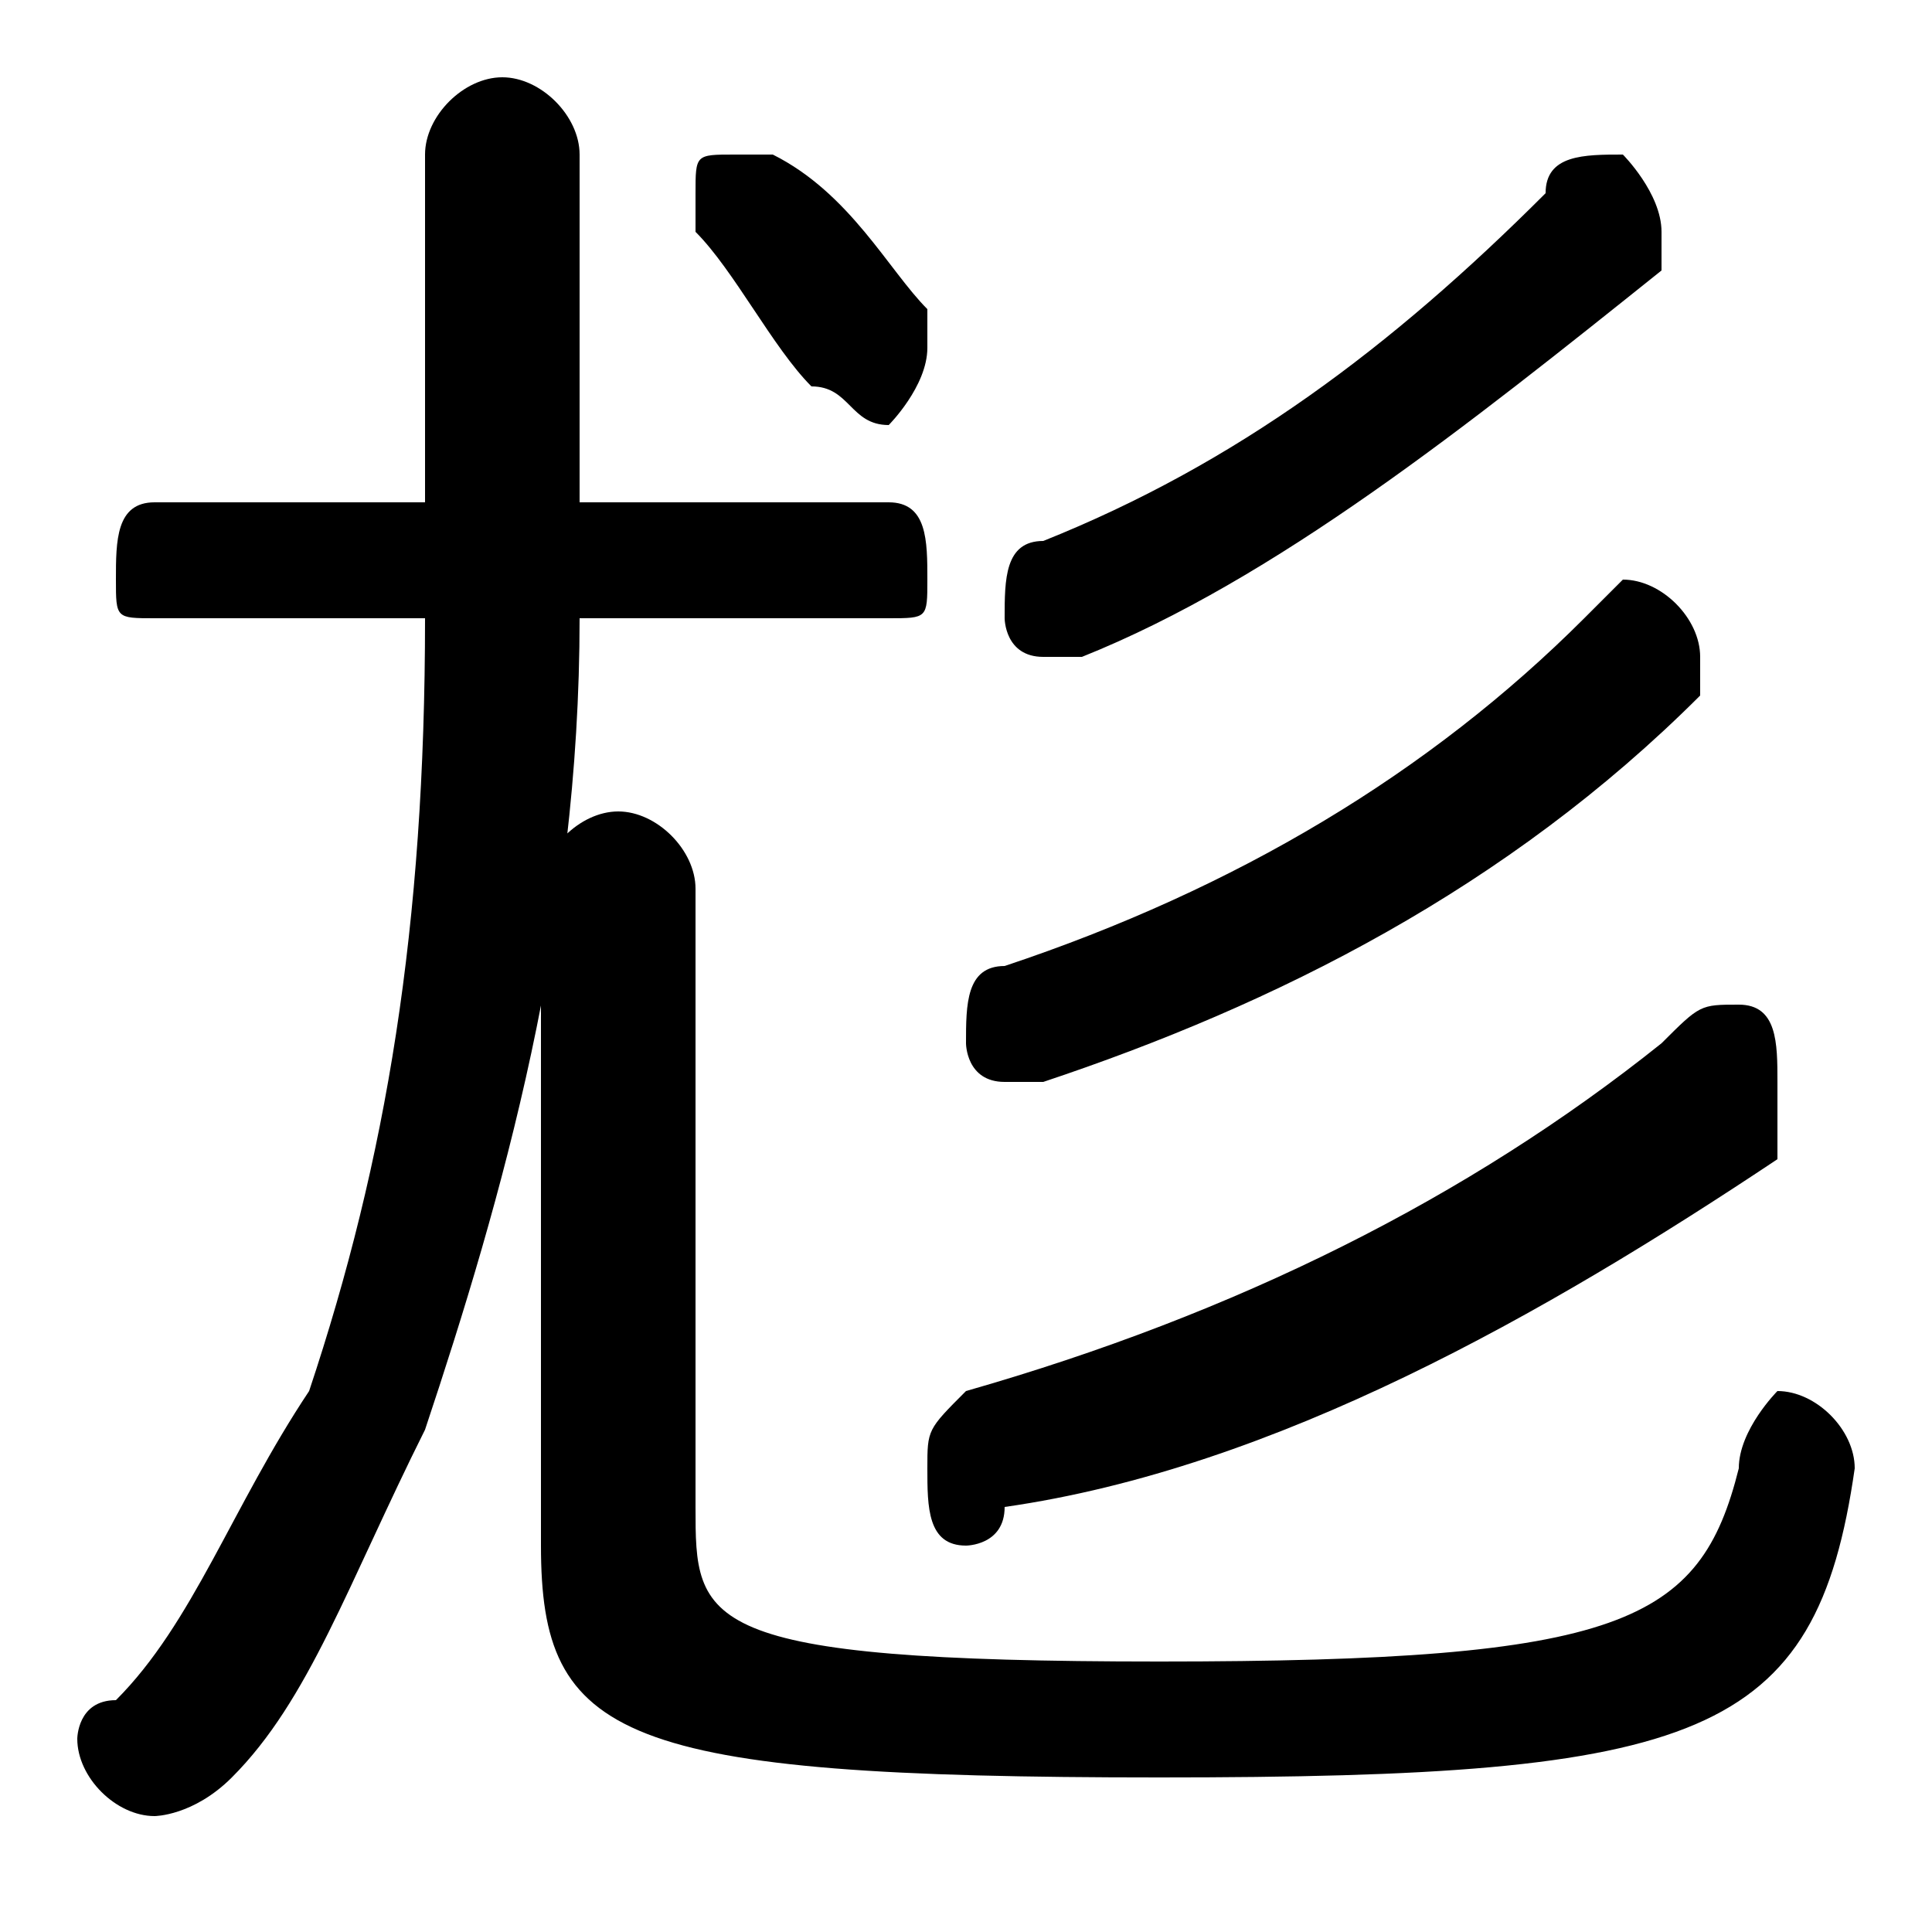 <svg xmlns="http://www.w3.org/2000/svg" viewBox="0 -44.0 50.0 50.0">
    <rect x="0" y="-44.0" width="50.0" height="50.0" fill="#808080" stroke="none"/>
    <g transform="scale(1, -1)">
        <!-- ボディの枠 -->
        <rect x="0" y="-6.0" width="50.0" height="50.0"
            stroke="white" fill="white"/>
        <!-- グリフ座標系の原点 -->
        <circle cx="0" cy="0" r="5" fill="white"/>
        <!-- グリフのアウトライン -->
        <g style="fill:black;stroke:#000000;stroke-width:0;stroke-linecap:round;stroke-linejoin:round;">
        <path d="M 11.0 28.0 C 11.0 20.0 10.0 14.0 8.0 8.0 C 6.0 5.0 5.0 2.0 3.0 -0.0 C 2.0 -0.0 2.0 -1.0 2.0 -1.0 C 2.0 -2.0 3.0 -3.0 4.0 -3.0 C 4.0 -3.0 5.0 -3.0 6.0 -2.0 C 8.0 0.0 9.0 3.0 11.0 7.0 C 13.0 13.0 15.0 20.0 15.0 28.0 L 23.0 28.0 C 24.0 28.0 24.0 28.0 24.0 29.0 C 24.0 30.0 24.0 31.0 23.0 31.0 L 15.0 31.0 L 15.0 40.0 C 15.0 41.0 14.0 42.0 13.0 42.0 C 12.0 42.0 11.0 41.0 11.0 40.0 L 11.0 31.0 L 4.0 31.0 C 3.0 31.0 3.0 30.0 3.0 29.0 C 3.0 28.0 3.0 28.0 4.0 28.0 Z M 20.0 40.0 C 20.0 40.0 20.0 40.0 19.0 40.0 C 18.0 40.0 18.0 40.0 18.0 39.0 C 18.0 38.0 18.0 38.0 18.0 38.0 C 19.0 37.0 20.0 35.0 21.0 34.0 C 22.0 34.0 22.0 33.0 23.0 33.0 C 23.0 33.0 24.0 34.0 24.0 35.0 C 24.0 35.0 24.0 36.0 24.0 36.0 C 23.0 37.0 22.0 39.0 20.0 40.0 Z M 14.0 4.0 C 14.0 -1.0 16.0 -2.0 30.0 -2.0 C 44.0 -2.0 47.0 -1.0 48.0 6.0 C 48.0 7.0 47.0 8.0 46.0 8.0 C 46.0 8.0 45.0 7.0 45.0 6.0 C 44.0 2.0 42.0 1.0 30.0 1.0 C 18.0 1.0 18.0 2.0 18.0 5.0 L 18.0 21.0 C 18.0 22.0 17.0 23.0 16.0 23.0 C 15.0 23.0 14.0 22.0 14.0 21.0 Z M 27.0 30.0 C 26.0 30.0 26.0 29.0 26.0 28.0 C 26.0 28.0 26.0 27.0 27.0 27.0 C 27.0 27.0 28.0 27.0 28.0 27.0 C 33.0 29.0 38.0 33.0 43.0 37.0 C 43.0 38.0 43.0 38.0 43.0 38.0 C 43.0 39.0 42.0 40.0 42.0 40.0 C 41.0 40.0 40.0 40.0 40.0 39.0 C 36.0 35.0 32.0 32.0 27.0 30.0 Z M 25.0 8.0 C 24.0 7.0 24.0 7.0 24.0 6.0 C 24.0 5.0 24.0 4.0 25.0 4.0 C 25.0 4.0 26.0 4.0 26.0 5.0 C 33.0 6.0 40.0 10.0 46.0 14.0 C 46.0 15.0 46.0 16.0 46.0 16.0 C 46.0 17.0 46.0 18.0 45.0 18.0 C 44.0 18.0 44.0 18.0 43.0 17.0 C 38.0 13.0 32.0 10.0 25.0 8.0 Z M 26.0 19.0 C 25.0 19.0 25.0 18.0 25.0 17.0 C 25.0 17.0 25.0 16.0 26.0 16.0 C 27.0 16.0 27.0 16.0 27.0 16.0 C 33.0 18.0 39.0 21.0 44.0 26.0 C 44.0 26.0 44.0 27.0 44.0 27.0 C 44.0 28.0 43.0 29.0 42.0 29.0 C 42.0 29.0 42.0 29.0 41.0 28.0 C 37.0 24.0 32.0 21.0 26.0 19.0 Z"/>
    </g>
    </g>
</svg>
